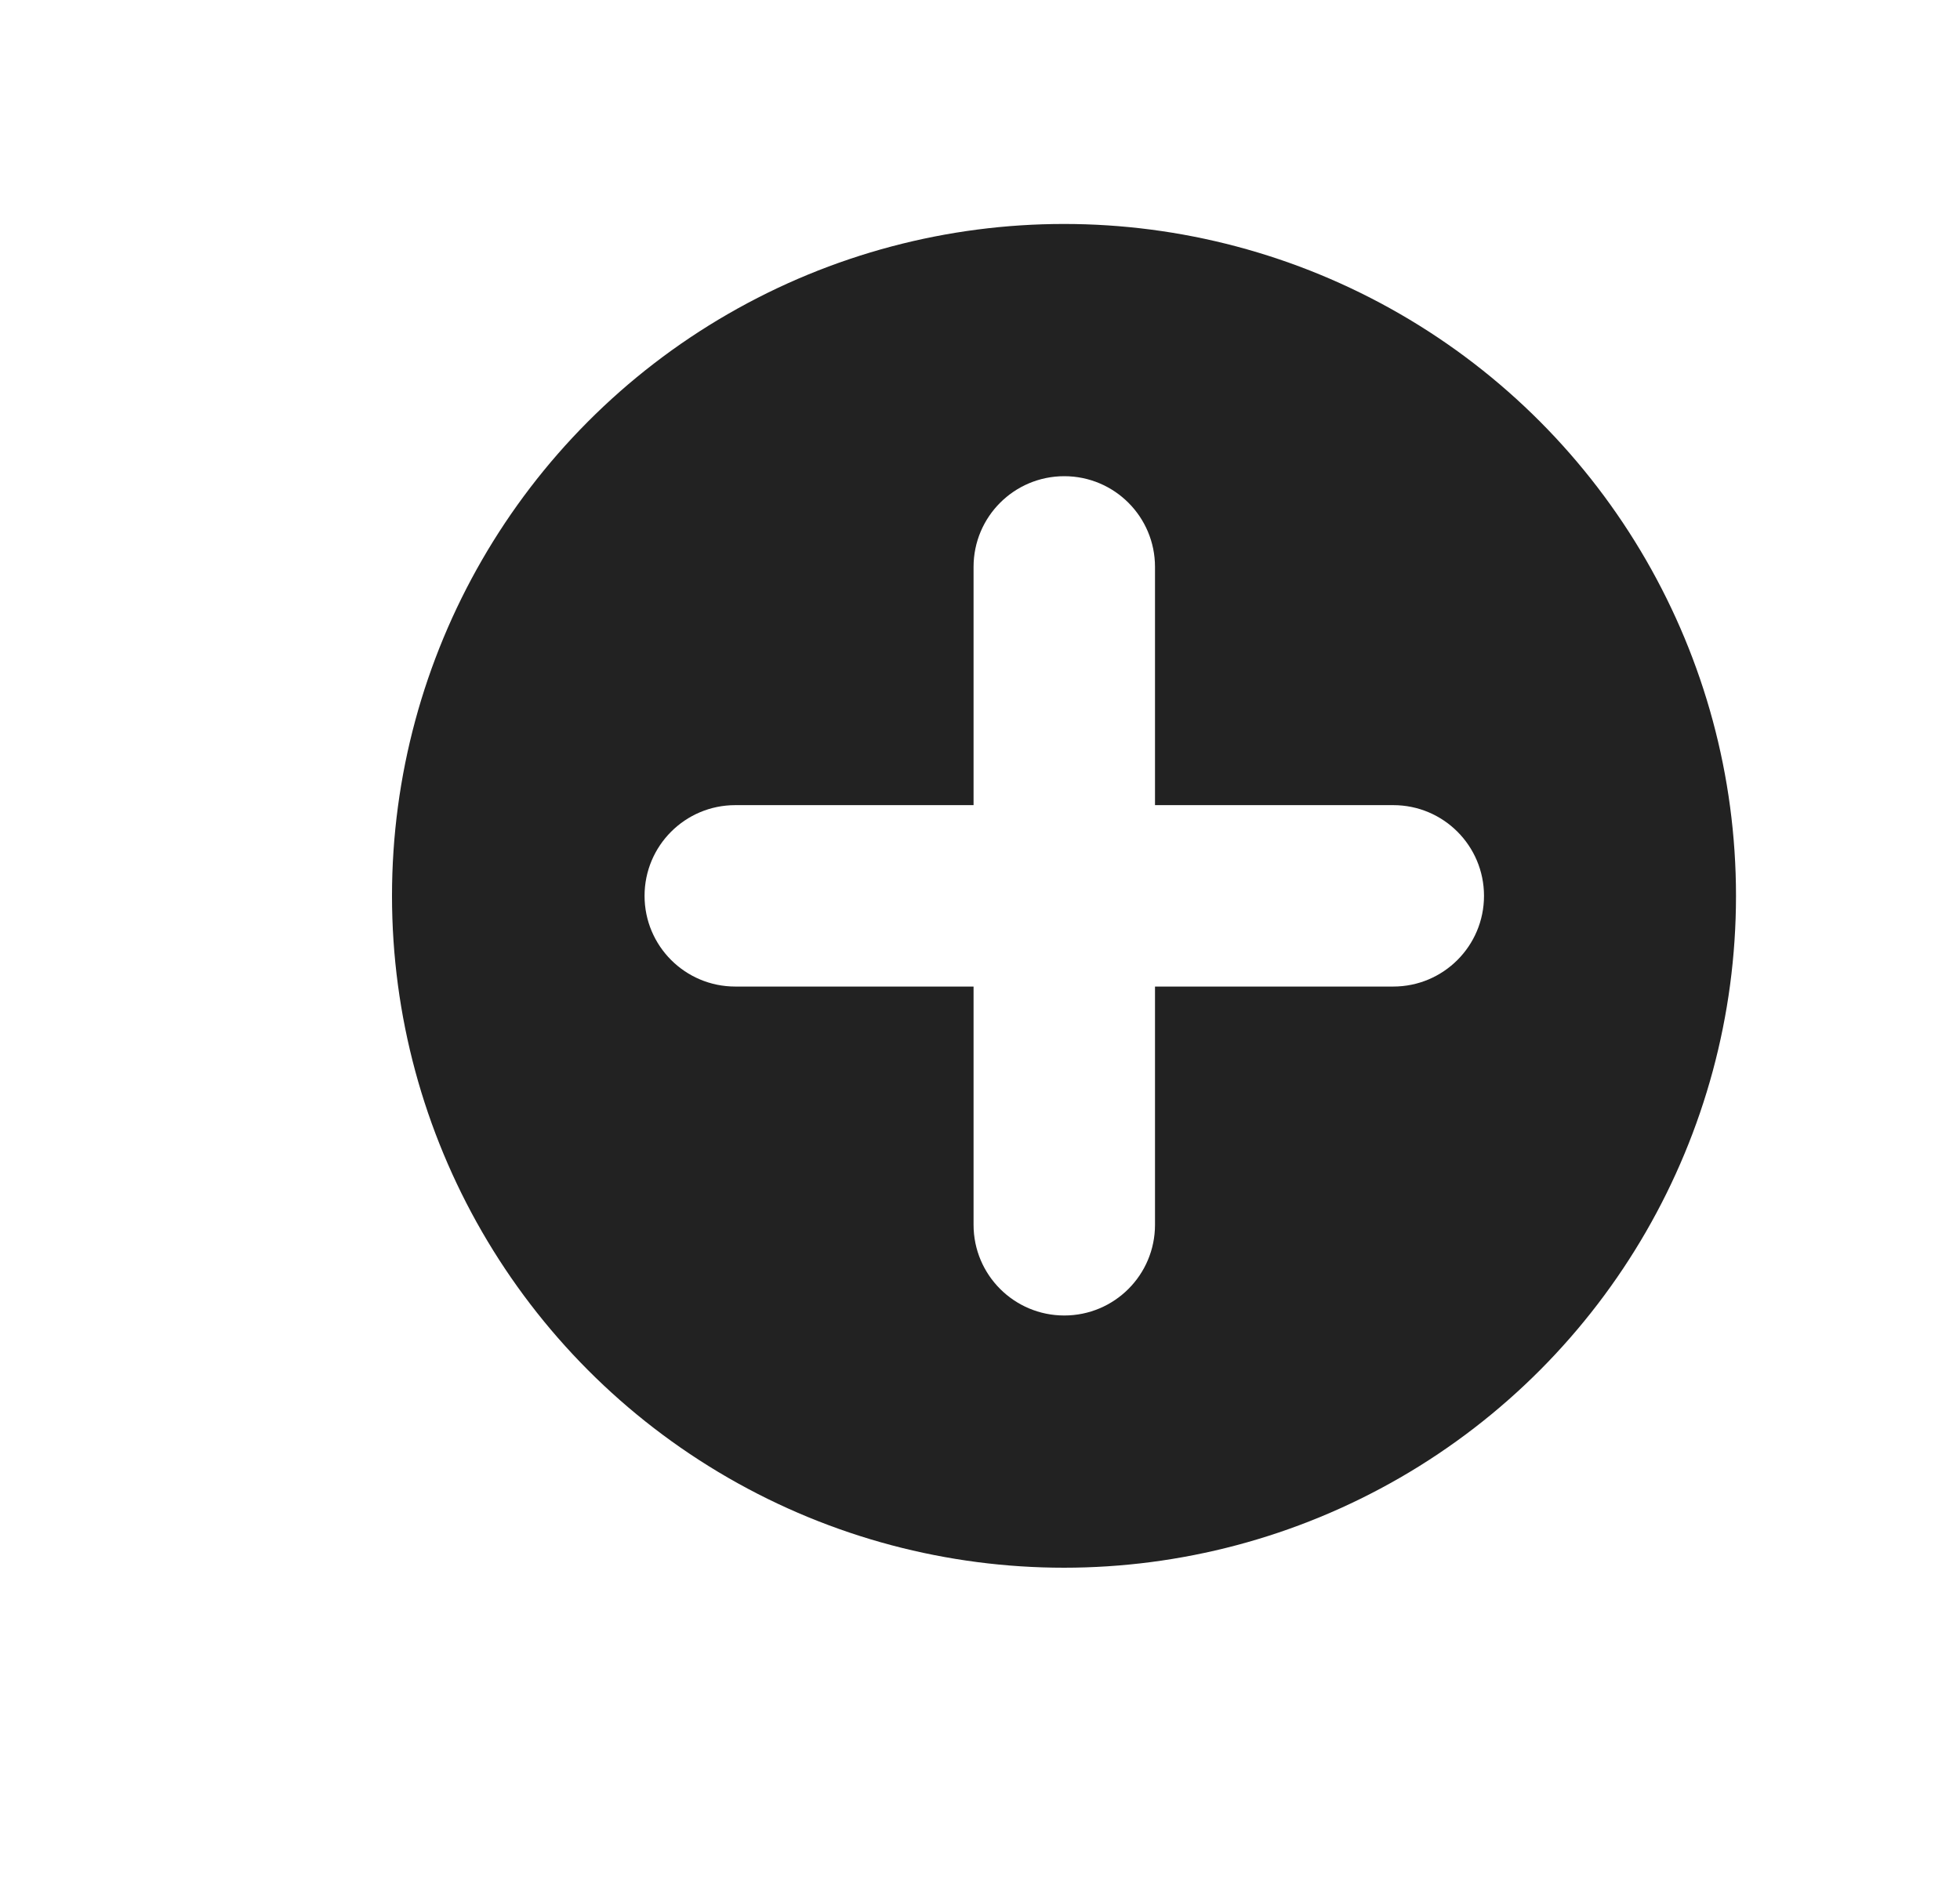 <?xml version="1.0" encoding="UTF-8"?><svg id="Layer_1" xmlns="http://www.w3.org/2000/svg" xmlns:xlink="http://www.w3.org/1999/xlink" viewBox="0 0 70 68"><defs><style>.cls-1{fill:#222;}.cls-1,.cls-2,.cls-3{stroke-width:0px;}.cls-2{filter:url(#drop-shadow-2);}.cls-2,.cls-3{fill:#fff;}</style><filter id="drop-shadow-2" filterUnits="userSpaceOnUse"><feOffset dx="-4" dy="4"/><feGaussianBlur result="blur" stdDeviation="0"/><feFlood flood-color="#dbdbdb" flood-opacity="1"/><feComposite in2="blur" operator="in"/><feComposite in="SourceGraphic"/></filter></defs><circle class="cls-2" cx="38" cy="32" r="32"/><circle class="cls-1" cx="38" cy="32" r="24"/><path class="cls-3" d="M49.76,28.76h-8.51v-8.51c0-1.79-1.45-3.24-3.24-3.24s-3.24,1.45-3.24,3.24v8.51h-8.51c-1.79,0-3.24,1.45-3.24,3.24s1.45,3.24,3.24,3.24h8.51v8.51c0,1.79,1.45,3.24,3.24,3.24s3.24-1.45,3.24-3.24v-8.51h8.51c1.79,0,3.24-1.45,3.24-3.24s-1.45-3.24-3.24-3.24Z"/></svg>